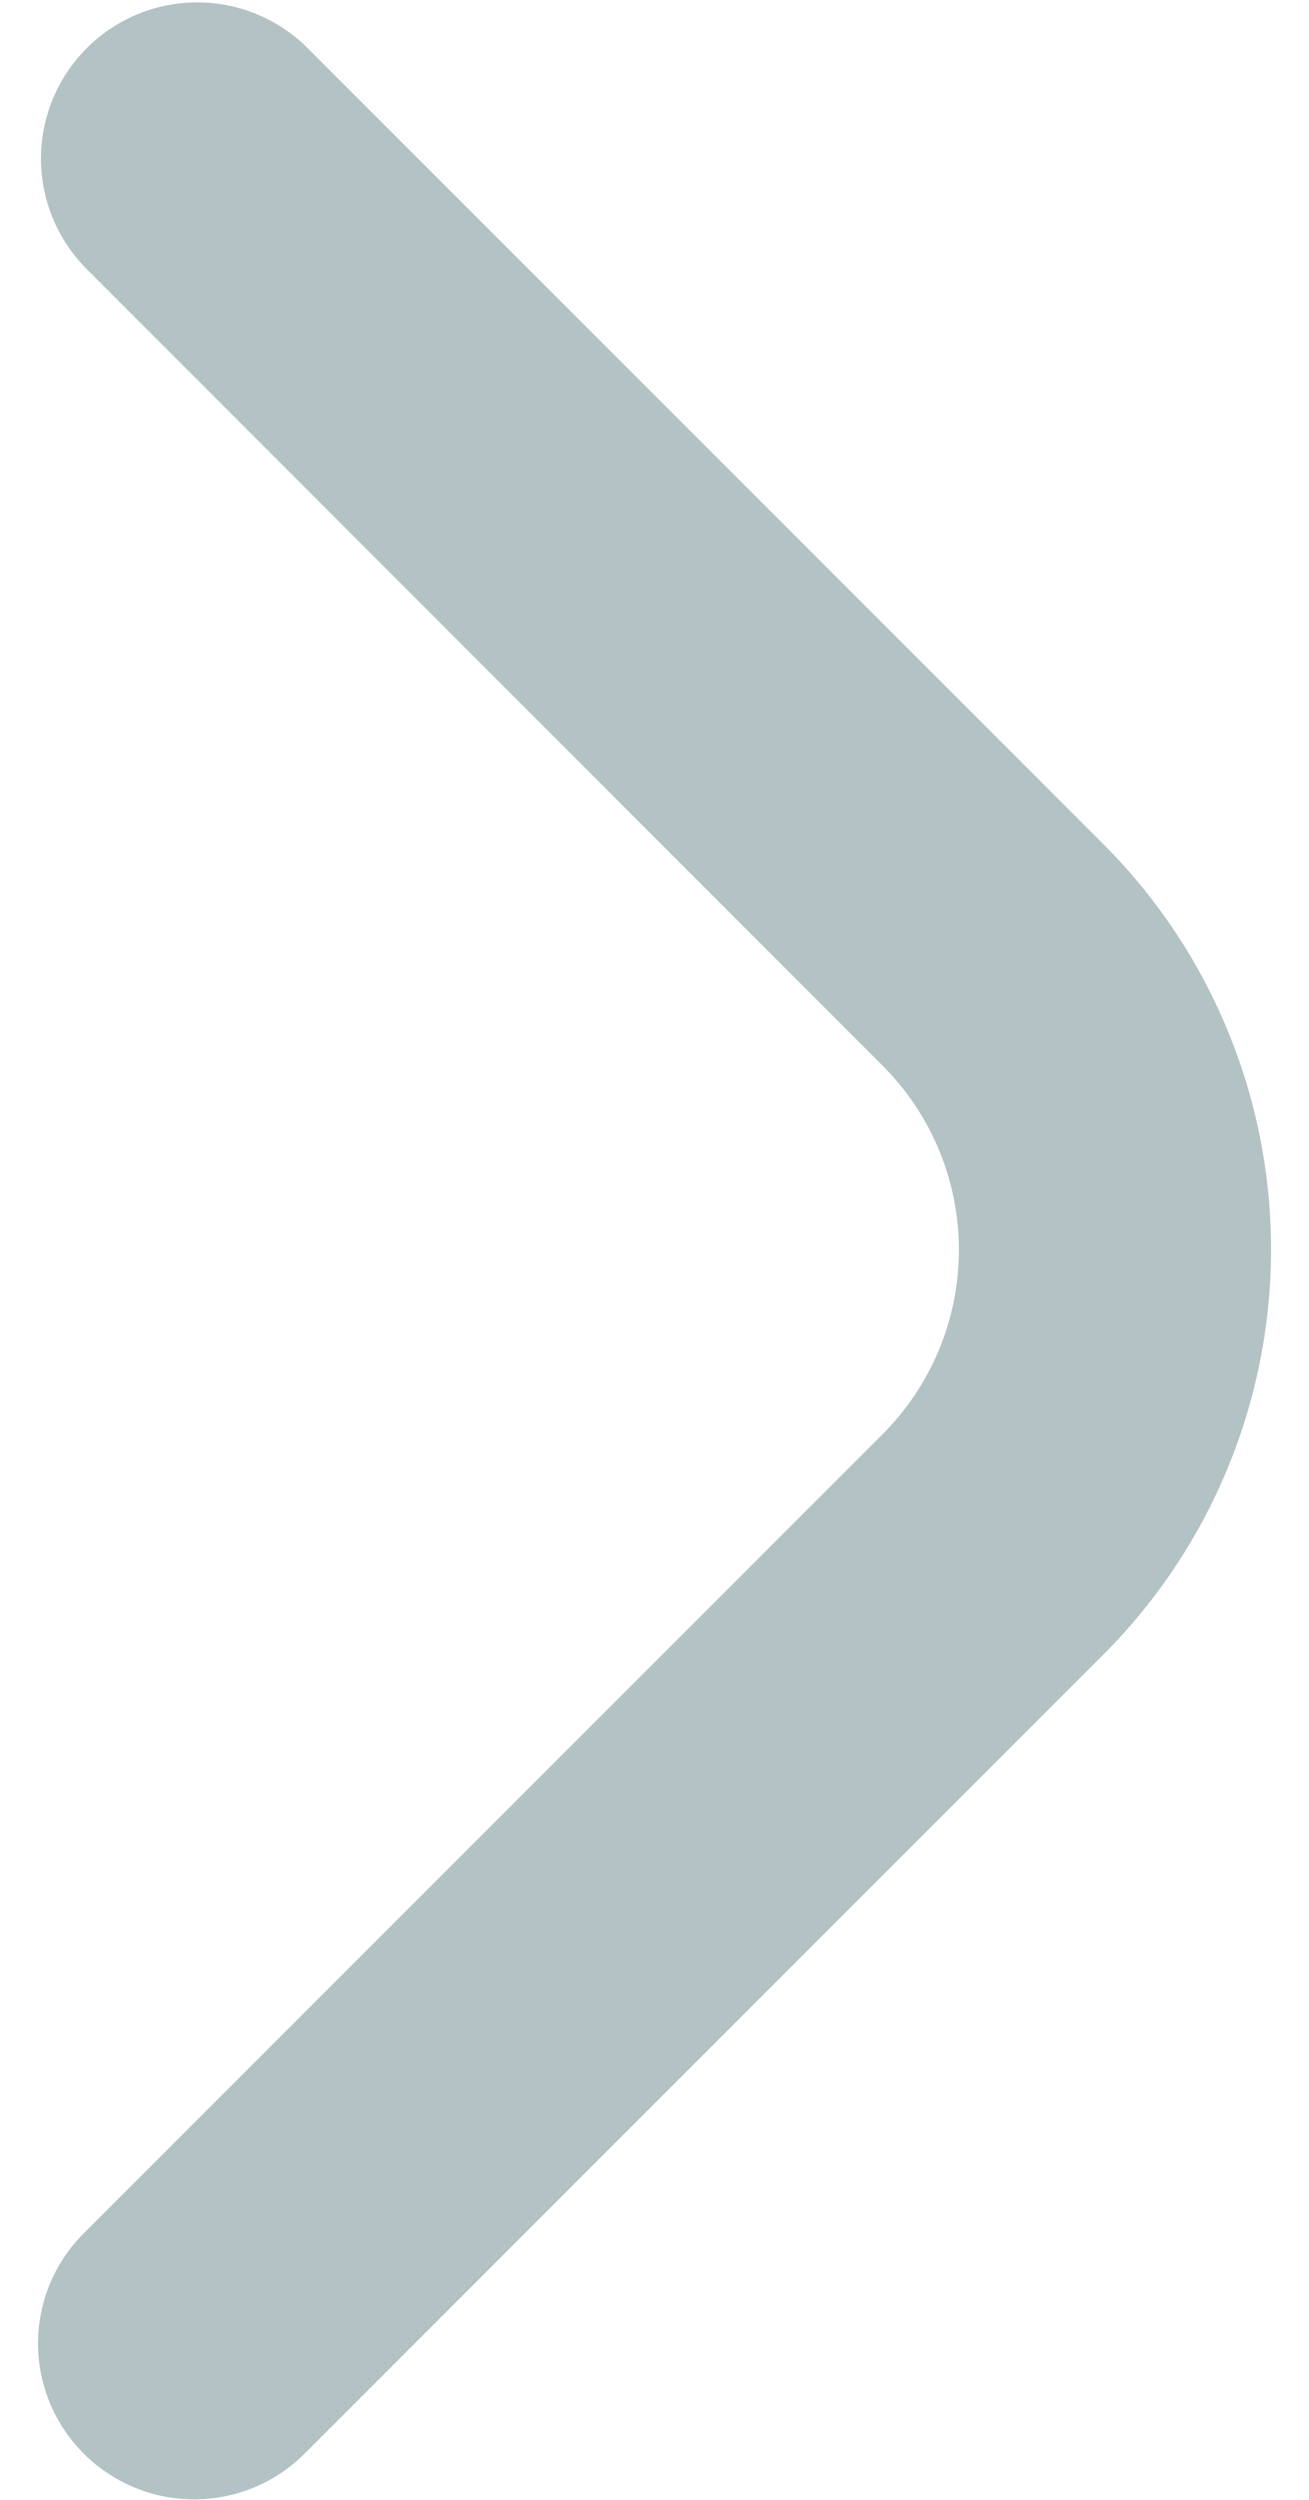 <svg width="22" height="42" viewBox="0 0 22 42" fill="none" xmlns="http://www.w3.org/2000/svg">
<path opacity="0.3" d="M0.639 39.375C0.639 38.679 0.916 38.012 1.409 37.52L14.835 24.094C15.241 23.688 15.563 23.205 15.783 22.674C16.003 22.143 16.116 21.575 16.116 21C16.116 20.425 16.003 19.856 15.783 19.325C15.563 18.794 15.241 18.312 14.835 17.906L1.426 4.489C0.948 3.994 0.683 3.33 0.689 2.642C0.695 1.954 0.971 1.296 1.458 0.809C1.945 0.322 2.603 0.046 3.291 0.04C3.98 0.034 4.643 0.299 5.138 0.777L18.546 14.184C20.349 15.99 21.362 18.438 21.362 20.99C21.362 23.543 20.349 25.991 18.546 27.797L5.12 41.223C4.754 41.59 4.287 41.84 3.778 41.941C3.27 42.043 2.742 41.992 2.263 41.794C1.784 41.596 1.373 41.261 1.084 40.831C0.795 40.4 0.64 39.894 0.639 39.375V39.375Z" fill="#00323C"/>
</svg>
